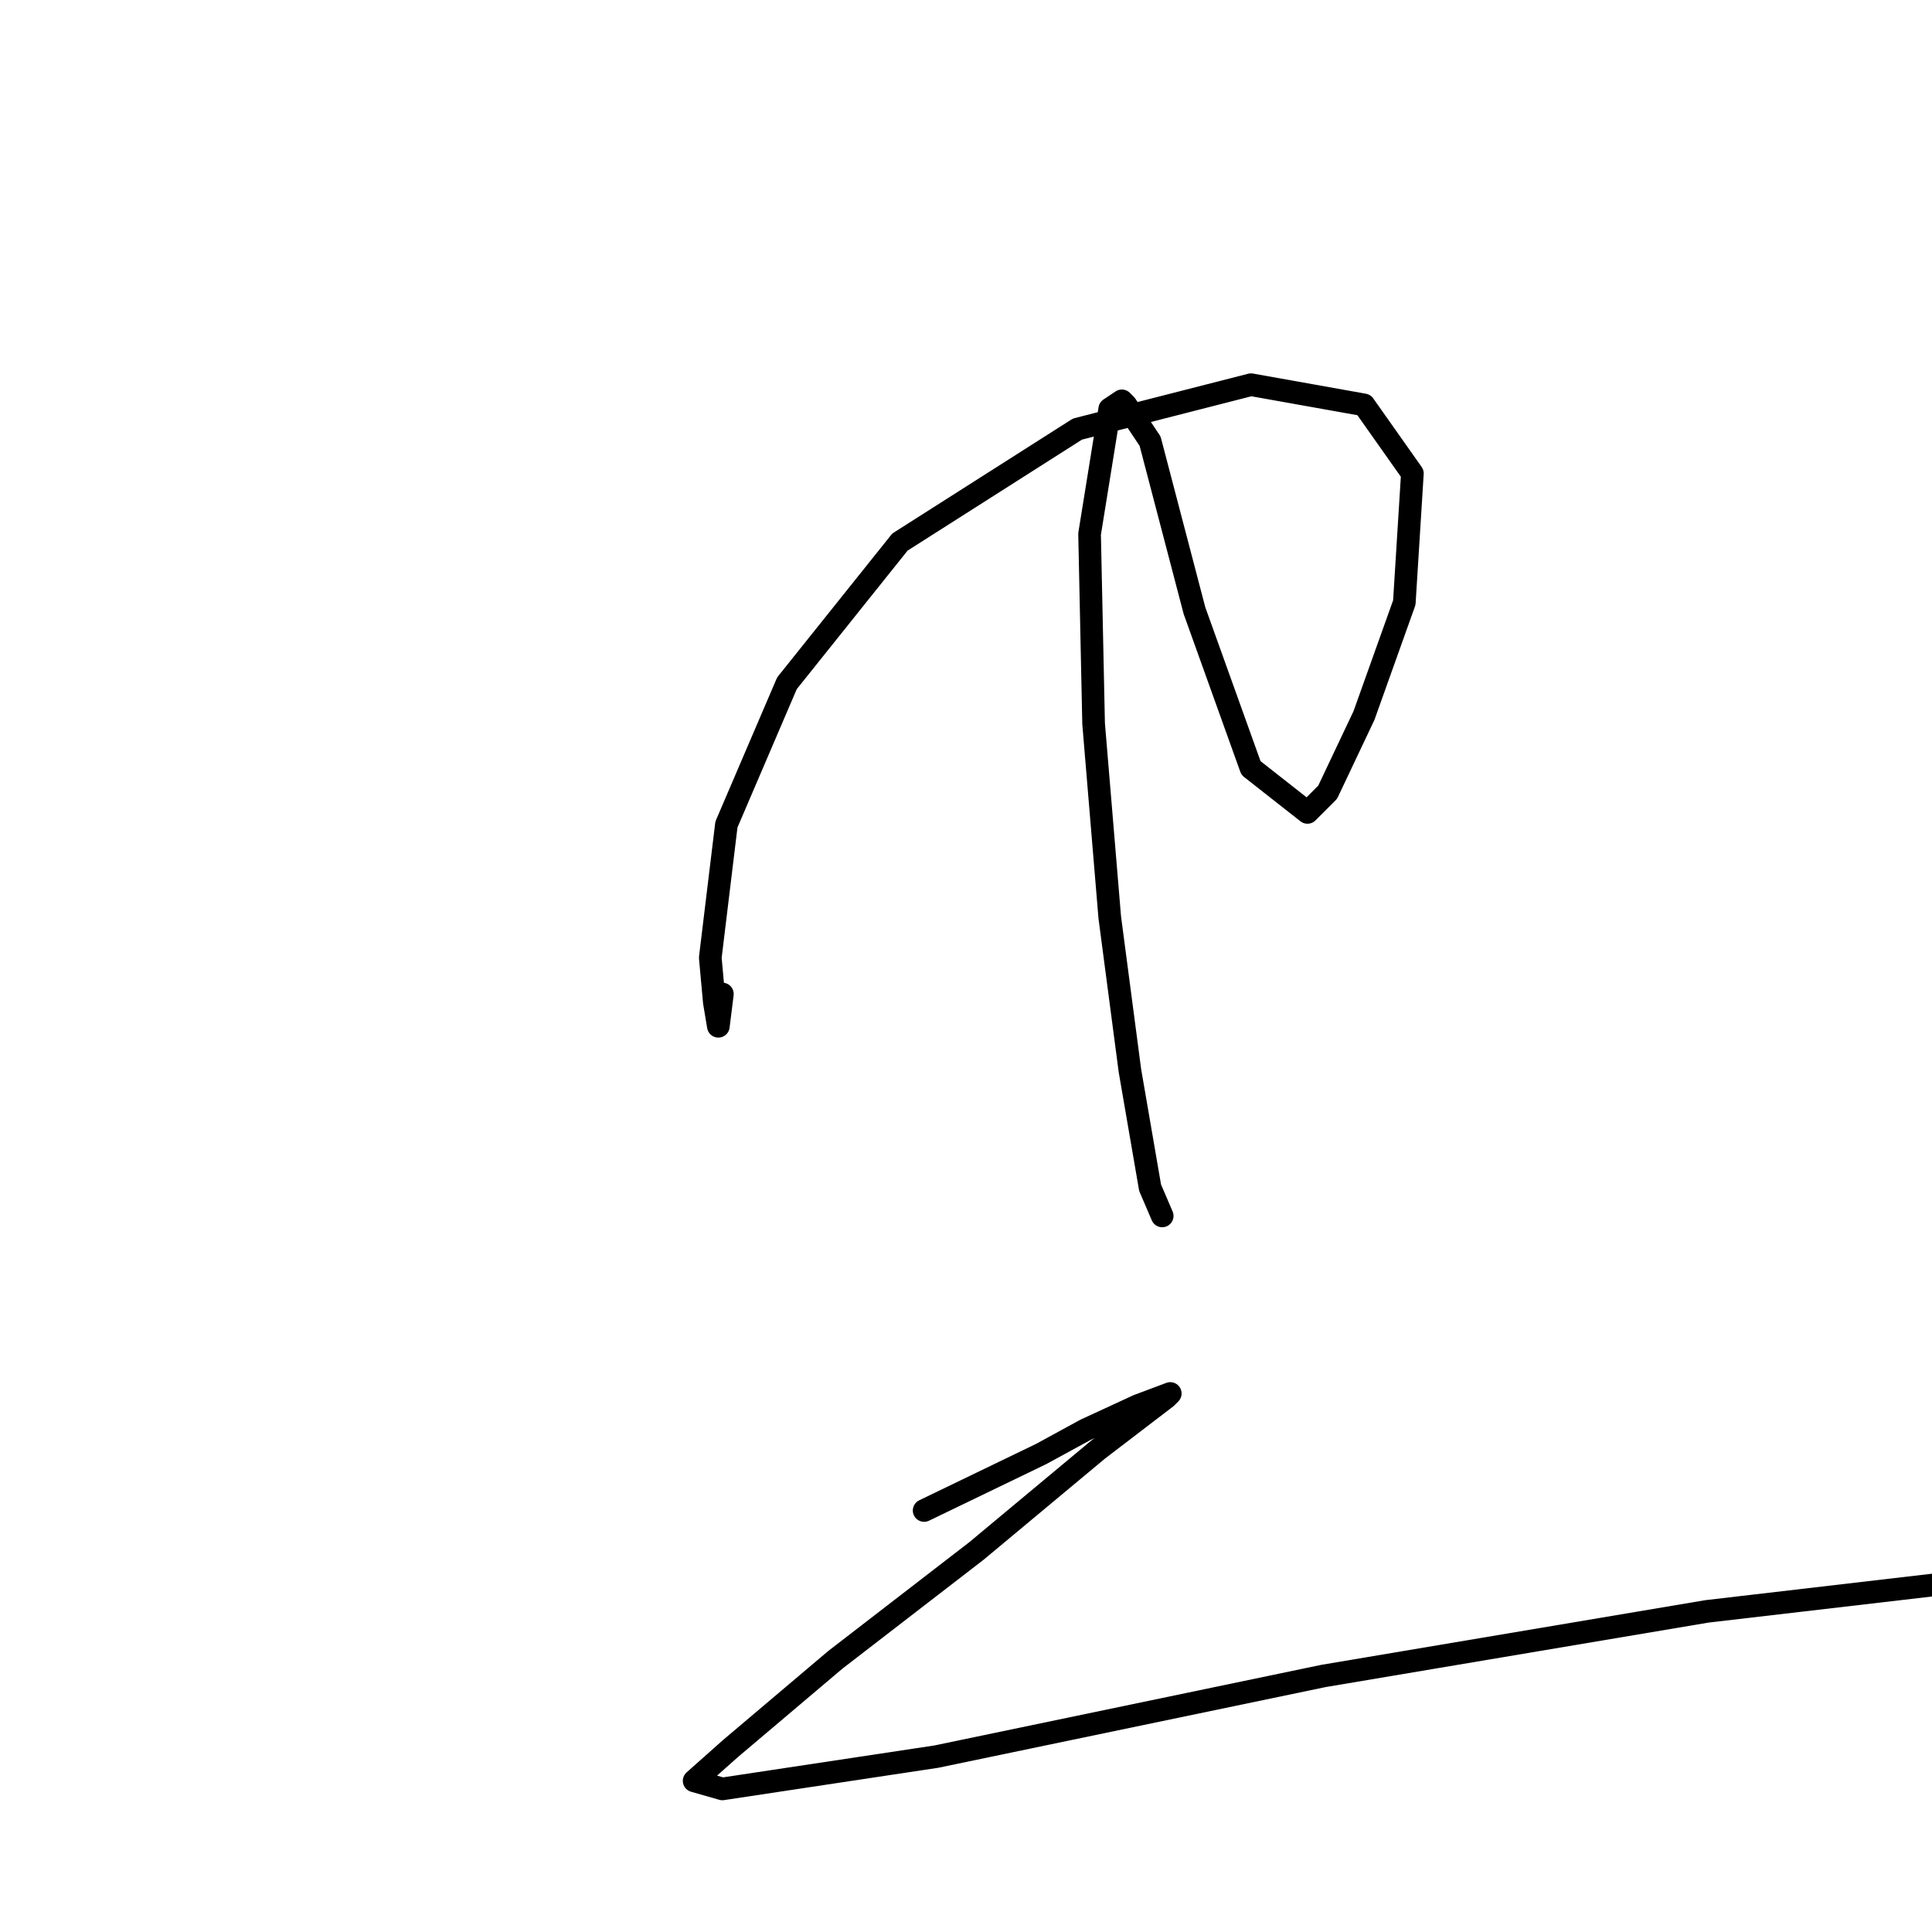 <?xml version="1.0" standalone="no"?>
    <svg width="256" height="256" xmlns="http://www.w3.org/2000/svg" version="1.1">
    <polyline stroke="black" stroke-width="3" stroke-linecap="round" fill="transparent" stroke-linejoin="round" points="95.719 131.71 95.185 135.987 94.65 132.779 94.115 126.898 96.254 109.254 104.274 90.54 119.245 71.827 142.77 56.856 165.761 50.975 180.732 53.648 187.148 62.737 186.079 79.847 180.732 94.818 175.92 104.976 173.247 107.65 165.761 101.768 158.276 80.916 152.394 58.46 149.186 53.648 148.652 53.113 147.048 54.183 144.374 70.757 144.909 95.887 147.048 121.551 149.721 141.869 152.394 157.374 153.998 161.117 153.998 161.117 " />
        <polyline stroke="black" stroke-width="3" stroke-linecap="round" fill="transparent" stroke-linejoin="round" points="122.453 200.148 137.958 192.663 143.84 189.455 150.79 186.247 155.068 184.643 154.533 185.177 145.444 192.128 129.404 205.495 110.69 219.931 96.789 231.694 91.977 235.971 95.719 237.041 124.057 232.763 175.385 222.07 226.179 213.515 258.26 209.772 258.26 209.772 " />
        </svg>